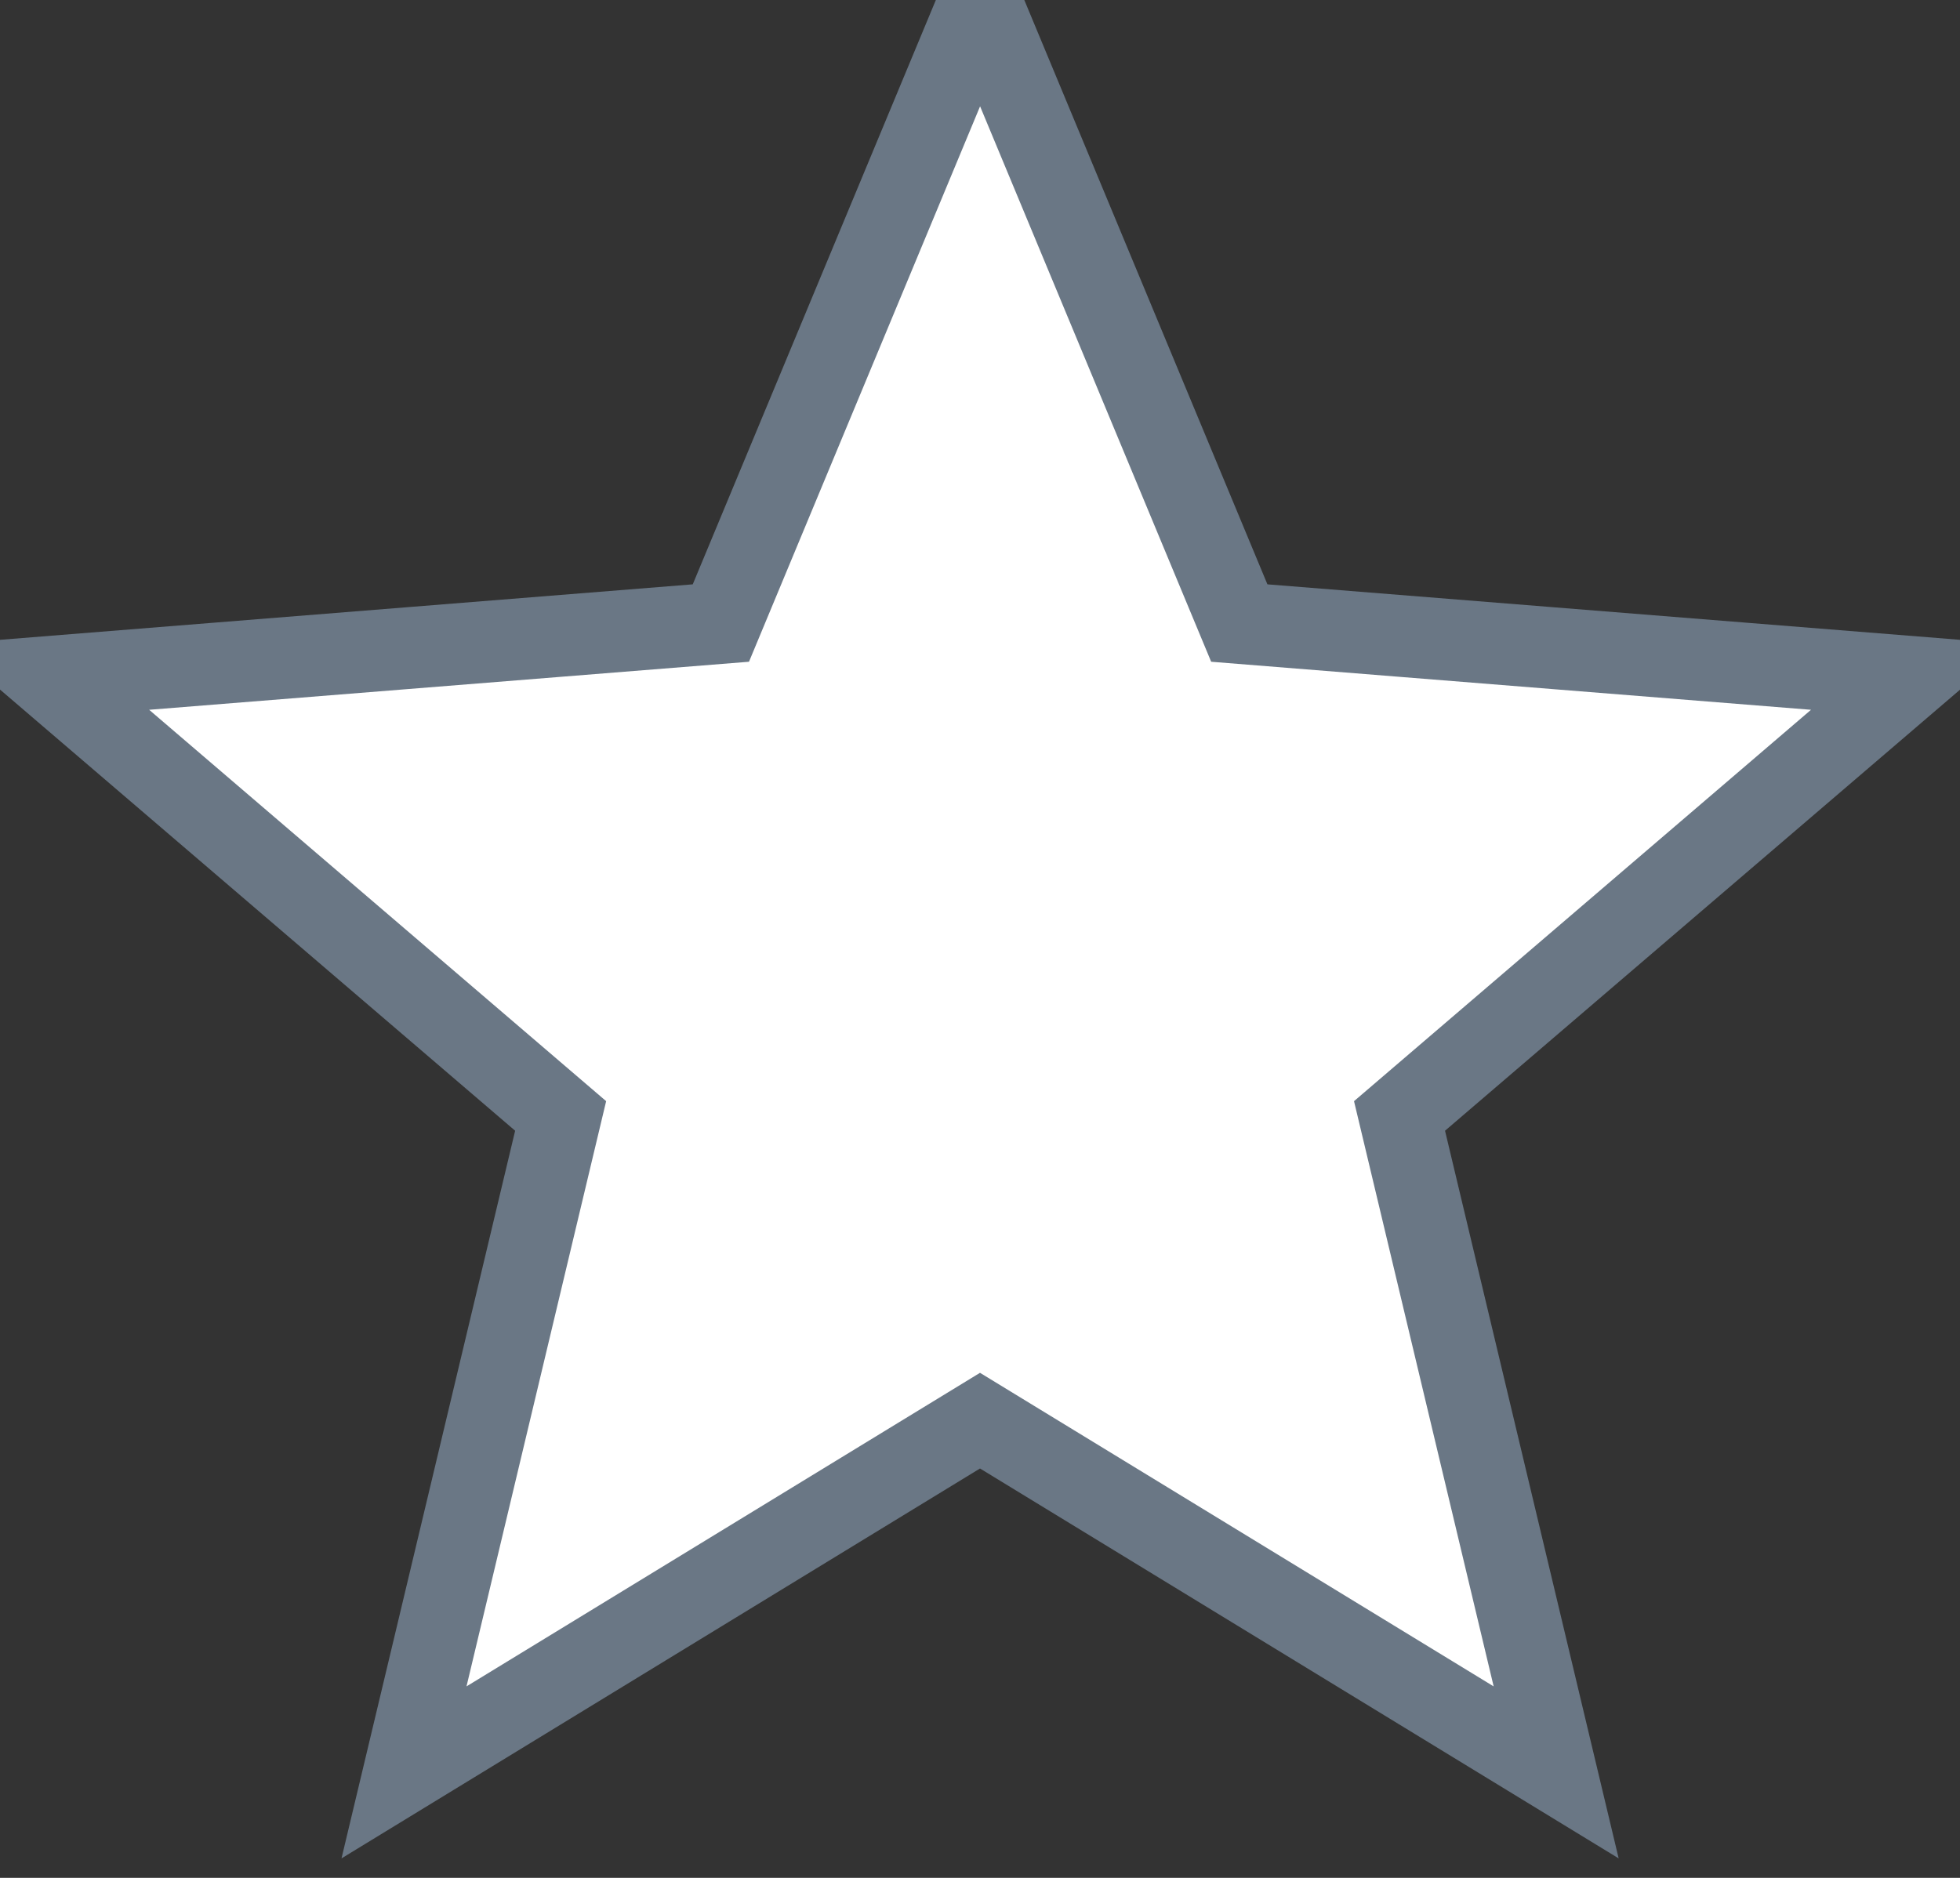 <svg height="23" viewBox="0 0 24 23" width="24" xmlns="http://www.w3.org/2000/svg">
    <rect x="0" y="0" width="24" height="23" fill="#333333" stroke="none"/>
    <path d="m12 17.4-7.053 4.308 1.918-8.04-6.277-5.377 8.239-.66 3.174-7.631 3.174 7.631 8.239.66-6.277 5.377 1.918 8.04z" fill="#fff" fill-rule="evenodd" stroke="#6a7785"/>
</svg>